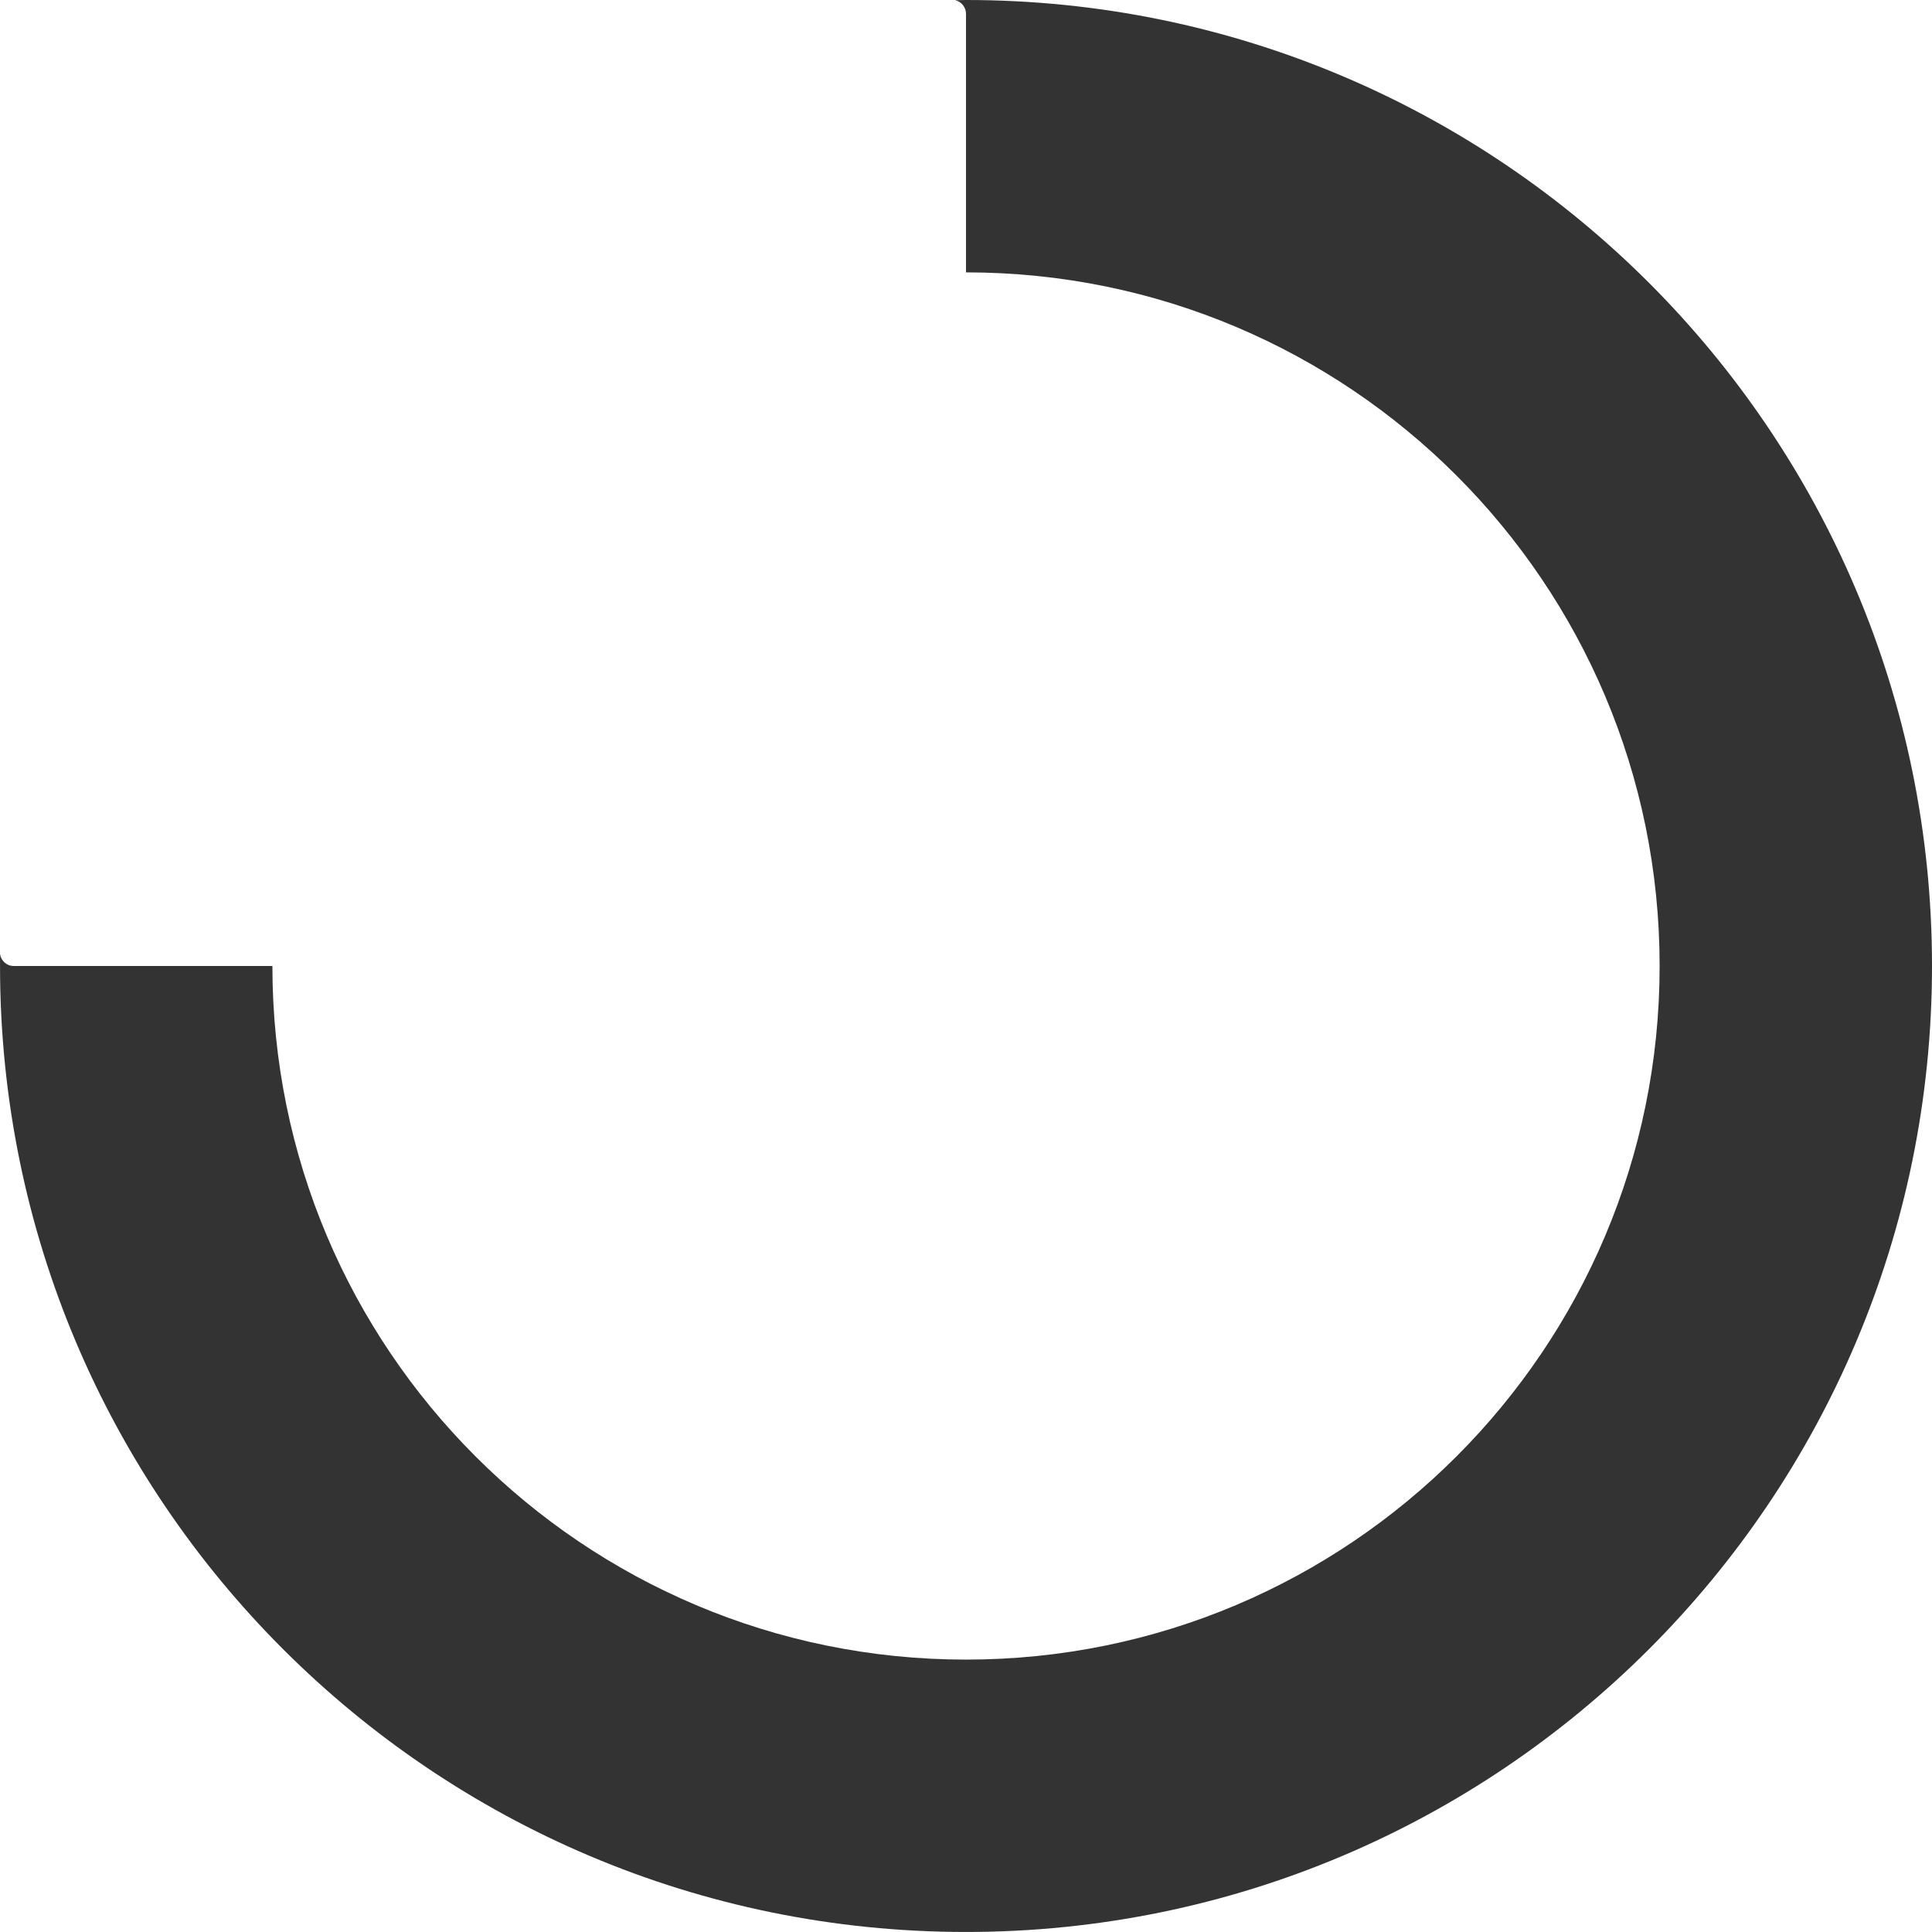 <?xml version="1.0" encoding="UTF-8" standalone="no"?>
<!-- Created with Inkscape (http://www.inkscape.org/) -->

<svg
   xmlns:dc="http://purl.org/dc/elements/1.1/"
   xmlns:cc="http://creativecommons.org/ns#"
   xmlns:rdf="http://www.w3.org/1999/02/22-rdf-syntax-ns#"
   xmlns:svg="http://www.w3.org/2000/svg"
   xmlns="http://www.w3.org/2000/svg"
   xmlns:sodipodi="http://sodipodi.sourceforge.net/DTD/sodipodi-0.dtd"
   xmlns:inkscape="http://www.inkscape.org/namespaces/inkscape"
   width="285.504"
   height="285.5"
   id="svg3686"
   version="1.1"
   inkscape:version="0.48.4 r9939"
   sodipodi:docname="Neues Dokument 2">
  <defs
     id="defs3688" />
  <sodipodi:namedview
     id="base"
     pagecolor="#ffffff"
     bordercolor="#666666"
     borderopacity="1.0"
     inkscape:pageopacity="0.0"
     inkscape:pageshadow="2"
     inkscape:zoom="0.35"
     inkscape:cx="-90.105364"
     inkscape:cy="285.60715"
     inkscape:document-units="px"
     inkscape:current-layer="layer1"
     showgrid="false"
     fit-margin-top="0"
     fit-margin-left="0"
     fit-margin-right="0"
     fit-margin-bottom="0"
     inkscape:window-width="533"
     inkscape:window-height="399"
     inkscape:window-x="692"
     inkscape:window-y="343"
     inkscape:window-maximized="0" />
  <g
     inkscape:label="Ebene 1"
     inkscape:groupmode="layer"
     id="layer1"
     transform="translate(-440.105,-532.469)">
    <path
       style="fill:#333333;fill-opacity:1;stroke:none"
       d="m 582.859,532.469 c -0.543,0 -1.084,0.025 -1.625,0.031 0.934,0.19 1.625,1.04 1.625,2.031 l 0,38.188 c 56.61,0 102.5,45.89 102.5,102.5 0,56.61 -45.89,102.5 -102.5,102.5 -56.61,0 -102.5,-45.89 -102.5,-102.5 l -38.219,0 c -1.068,0 -1.935,-0.802 -2.031,-1.844 -0.008,0.614 0,1.228 0,1.844 0,78.842 63.908,142.75 142.75,142.75 78.842,0 142.75,-63.908 142.75,-142.75 0,-78.842 -63.908,-142.75 -142.75,-142.75 z"
       id="path3765"
       inkscape:connector-curvature="0" />
  </g>
</svg>
